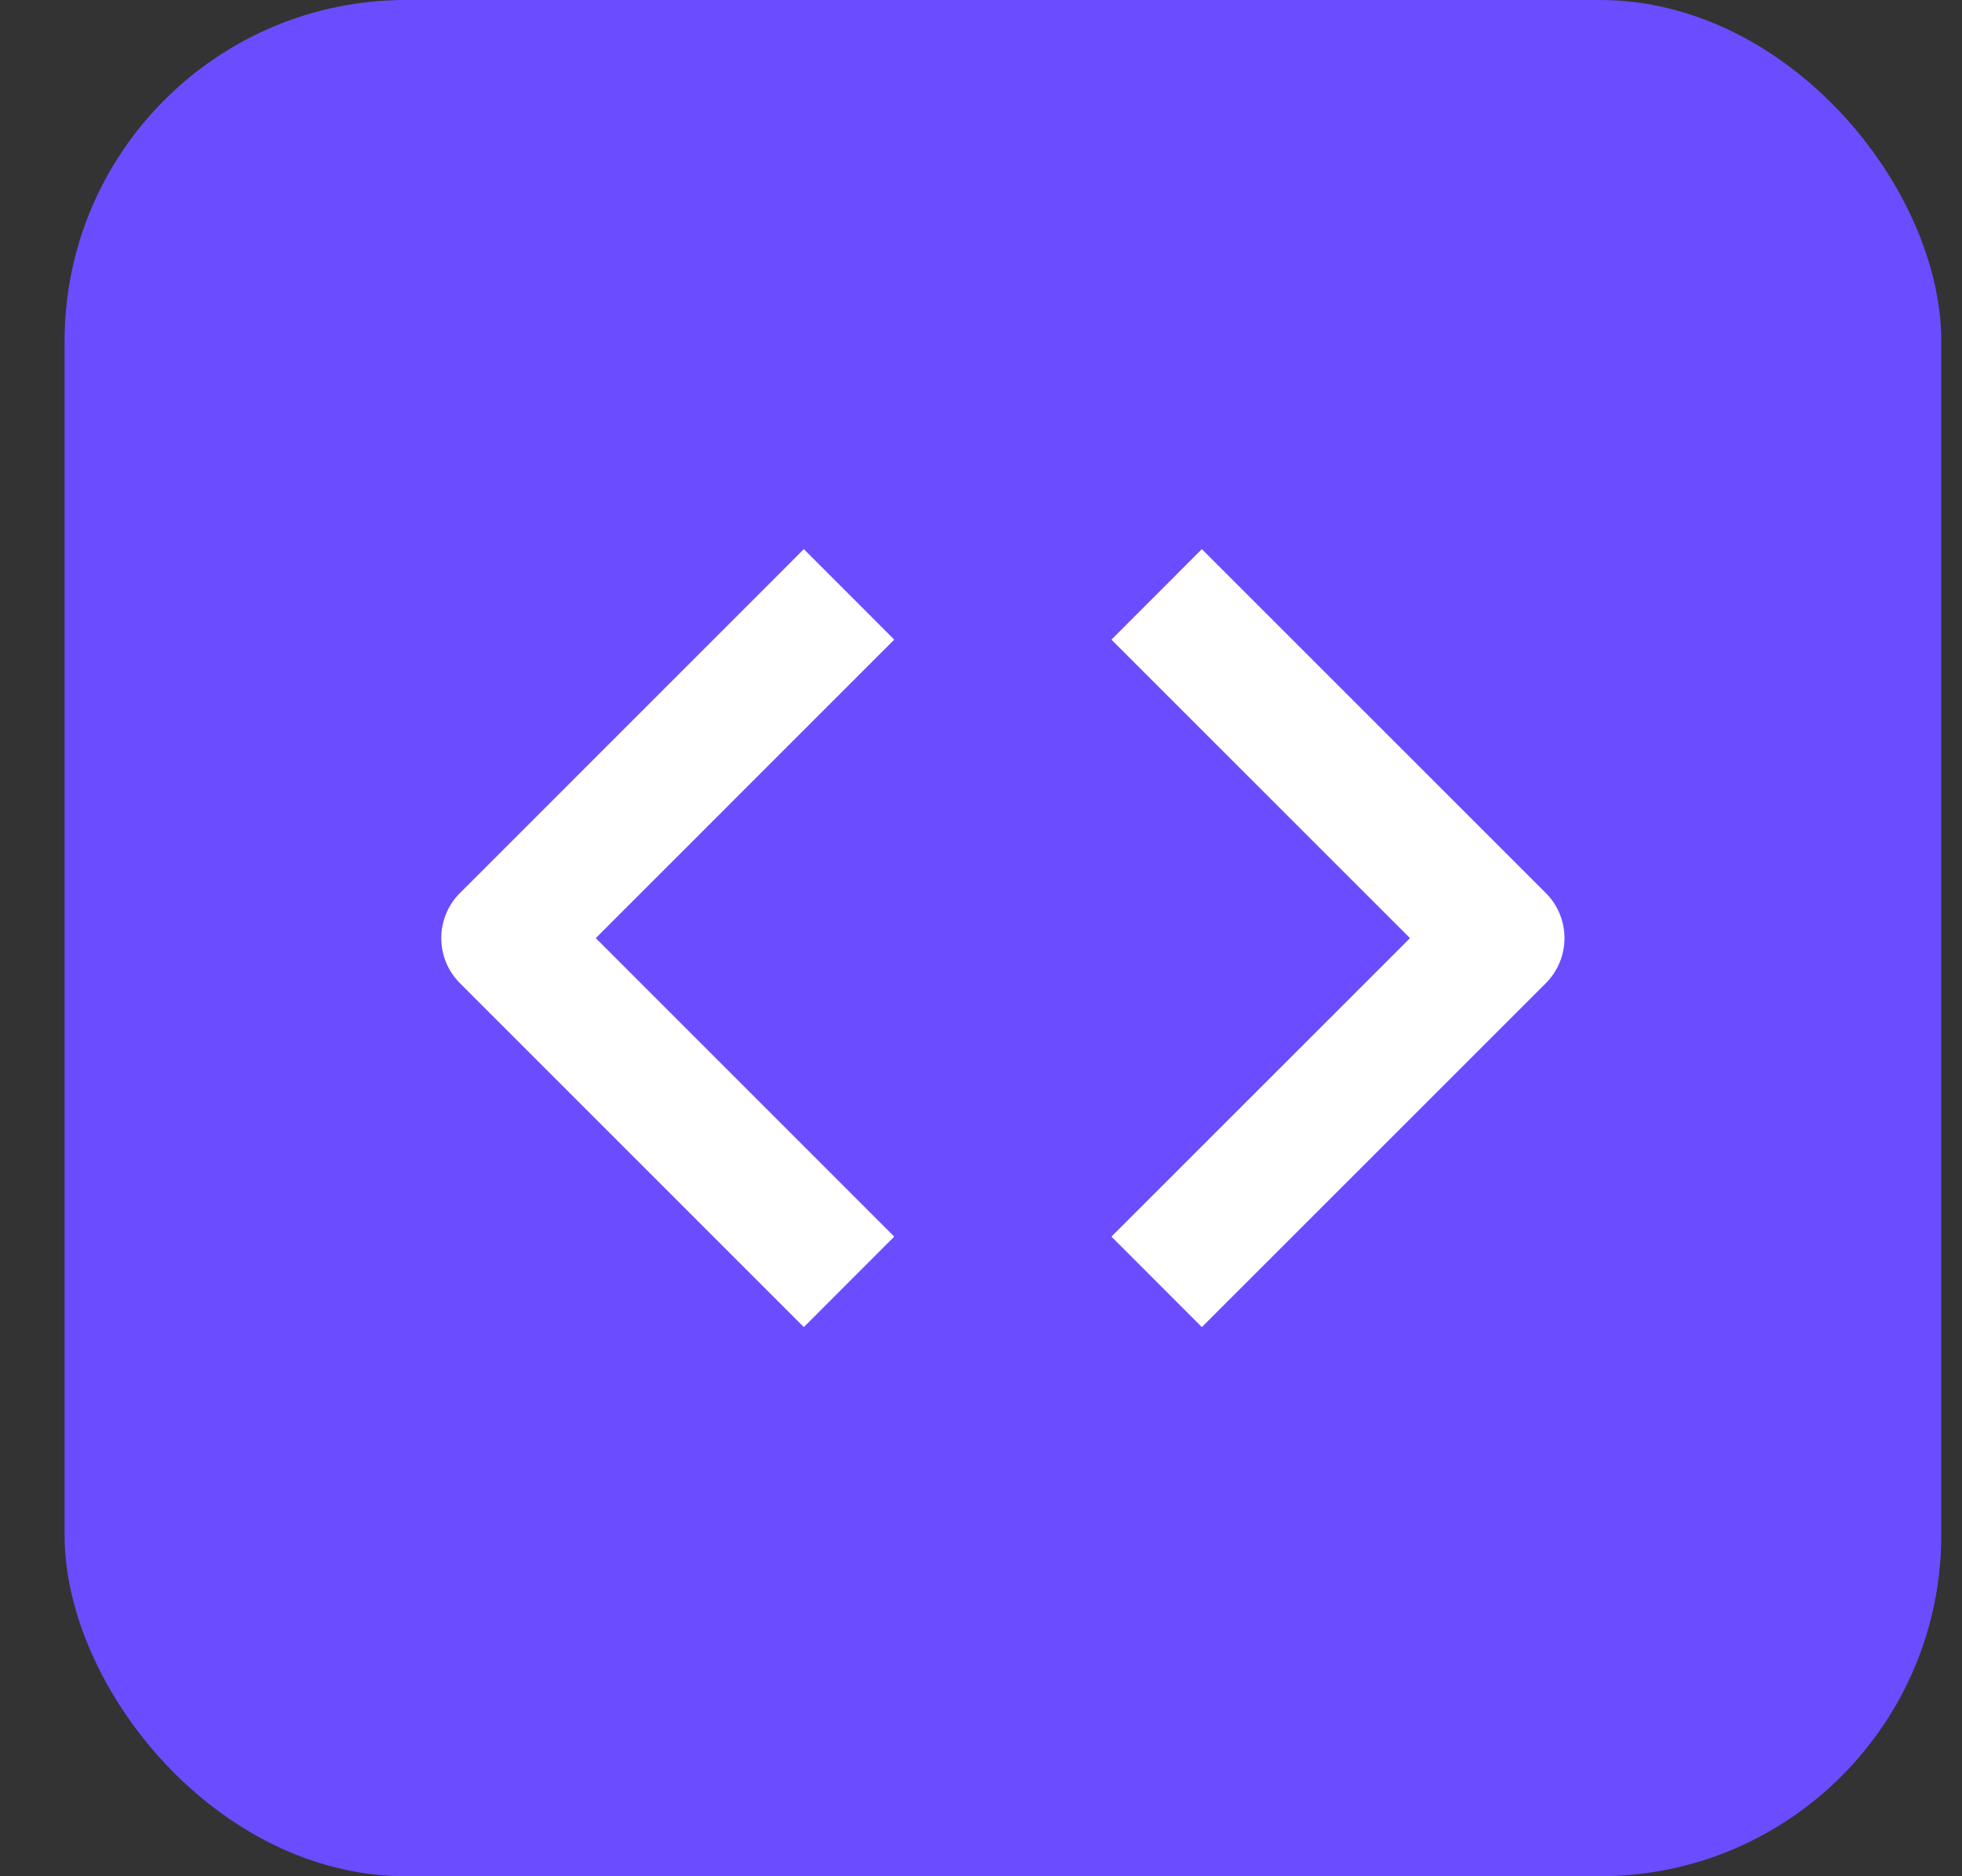 <svg width="23" height="22" viewBox="0 0 23 22" fill="none" xmlns="http://www.w3.org/2000/svg">
<rect x="0" y="0" width="23" height="22" fill="#333333" stroke="none"/>
<rect x="0.757" width="22" height="22" rx="4" fill="#6C4CFF"/>
<path fill-rule="evenodd" clip-rule="evenodd" d="M10.483 7.5L6.984 11L10.483 14.5L9.423 15.561L5.393 11.53C5.252 11.39 5.173 11.199 5.173 11C5.173 10.801 5.252 10.61 5.393 10.47L9.423 6.439L10.483 7.5ZM14.089 6.439L18.12 10.47C18.261 10.61 18.34 10.801 18.34 11C18.34 11.199 18.261 11.39 18.12 11.53L14.089 15.561L13.029 14.5L16.529 11L13.029 7.5L14.089 6.439Z" fill="white"/>
</svg>
